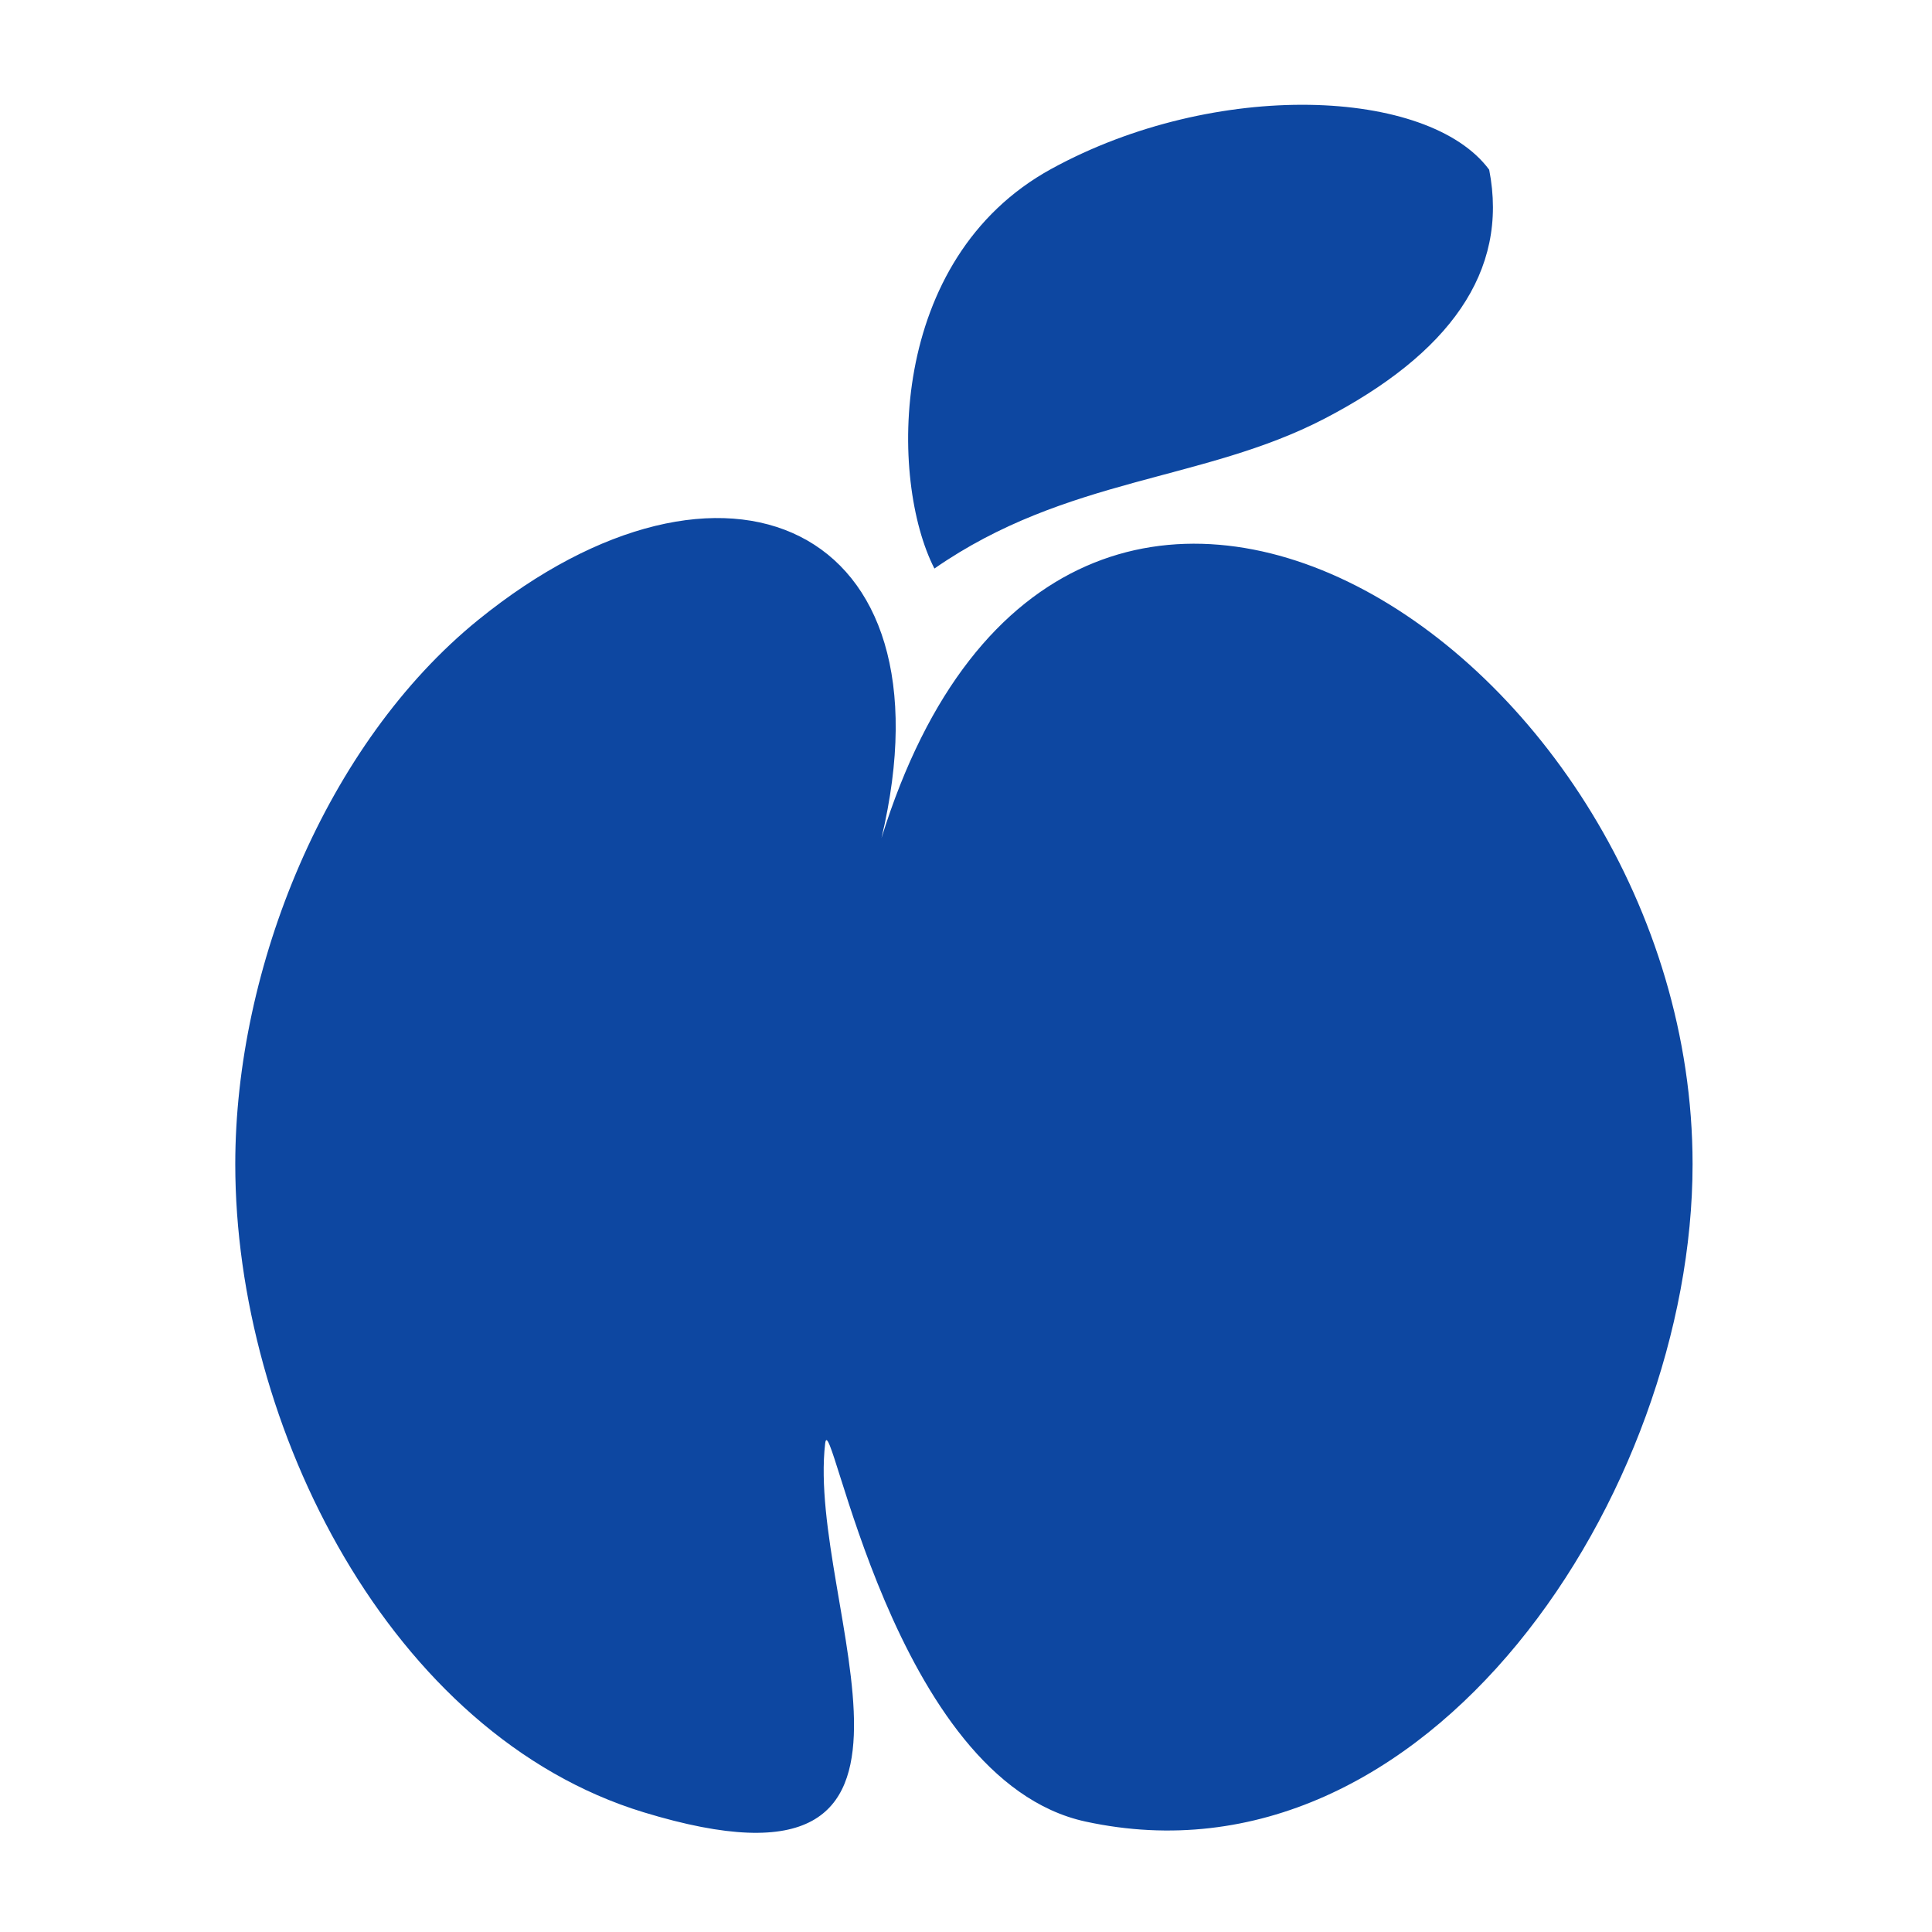 <?xml version="1.0" encoding="iso-8859-1"?>
<!-- Generator: Adobe Illustrator 16.0.2, SVG Export Plug-In . SVG Version: 6.00 Build 0)  -->
<!DOCTYPE svg PUBLIC "-//W3C//DTD SVG 1.1//EN" "http://www.w3.org/Graphics/SVG/1.1/DTD/svg11.dtd">
<svg version="1.1" id="co_x5F_food_x5F_1" xmlns="http://www.w3.org/2000/svg" xmlns:xlink="http://www.w3.org/1999/xlink" x="0px"
	 y="0px" width="40px" height="40px" viewBox="0 0 40 40" style="enable-background:new 0 0 40 40;" xml:space="preserve">
<path fill="#0D47A1" style="fill-rule:evenodd;clip-rule:evenodd;" d="M22.477,37.714c-4.004-0.865-5.289-8.717-5.393-7.828
	c-0.391,3.357,3.236,9.767-3.756,7.636c-5.25-1.599-8.457-8.003-8.457-13.419c0-4.071,1.881-8.711,5.027-11.266
	c5.08-4.119,9.902-2,8.352,4.515c3.816-12.302,16.793-3.88,16.793,6.751C35.043,30.899,29.564,39.25,22.477,37.714z M27.422,8.668
	c-2.516,1.307-5.334,1.2-8.076,3.103c-0.932-1.817-0.982-6.411,2.422-8.275c3.402-1.864,7.813-1.677,9.064,0.018
	C31.246,5.633,29.99,7.333,27.422,8.668z"/>
</svg>
